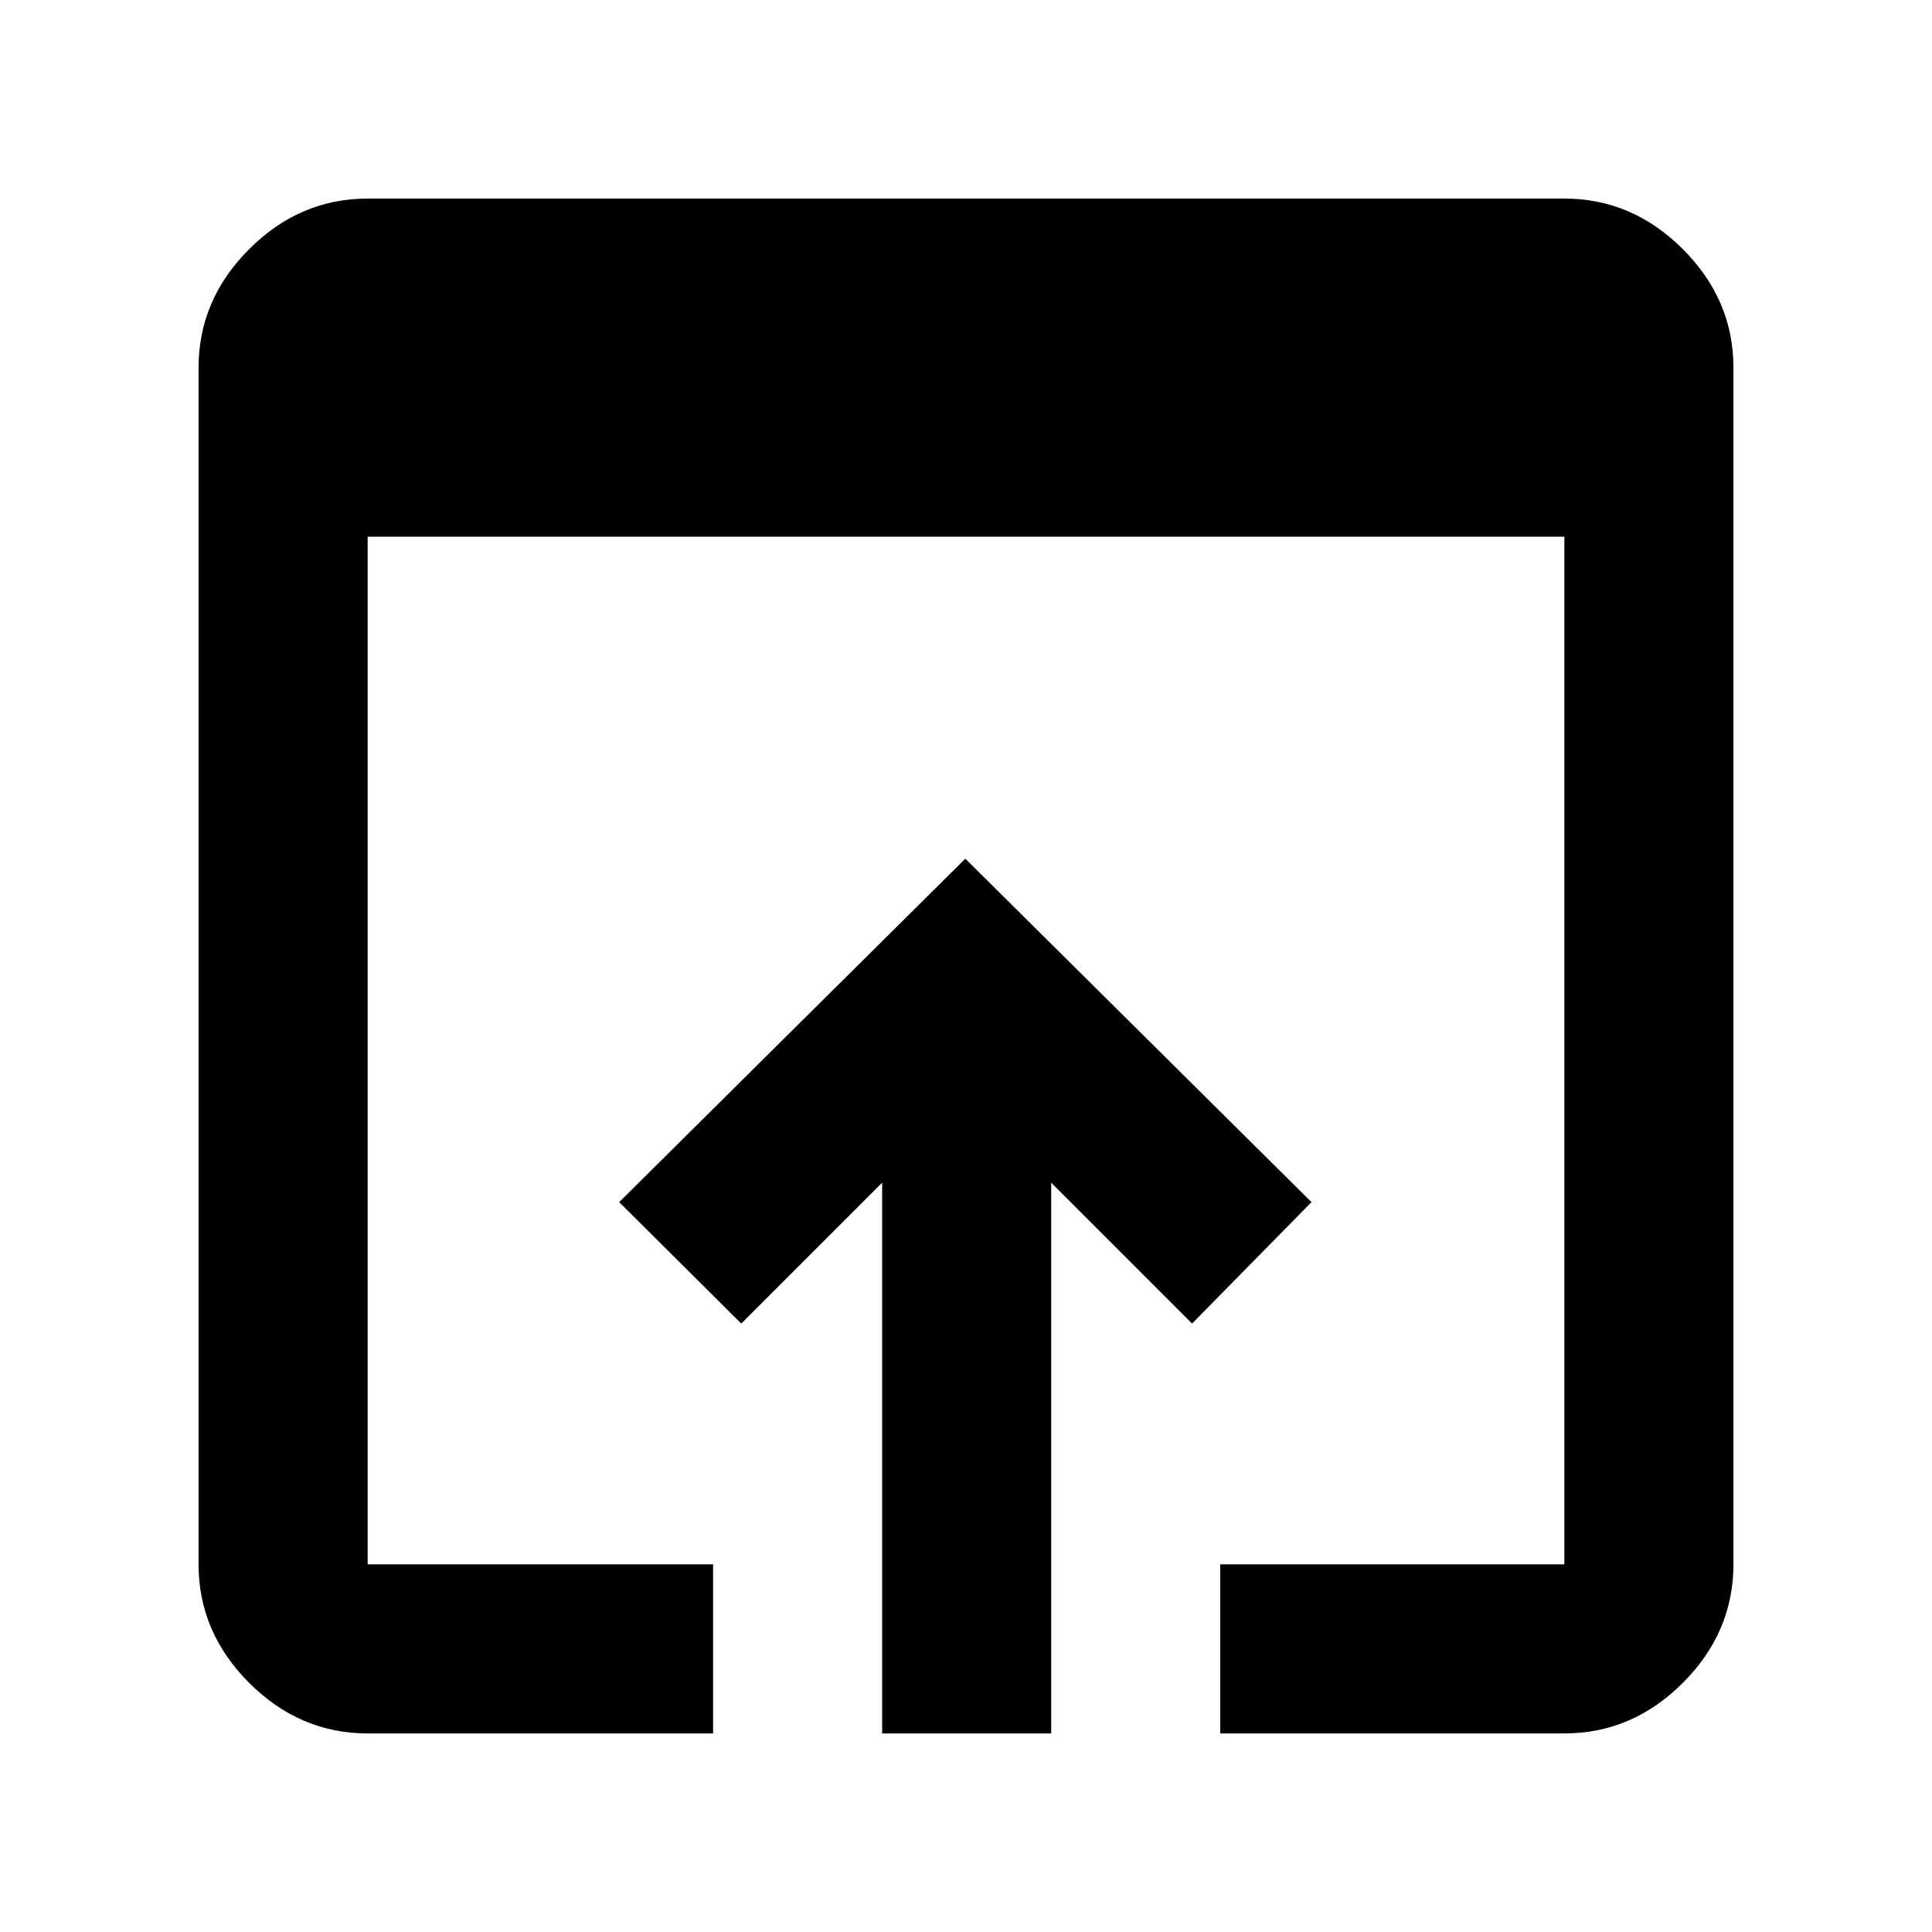 <svg xmlns="http://www.w3.org/2000/svg" height="40" viewBox="0 -960 960 960" width="40"><path d="M182.67-98.67q-33.73 0-58.87-25.13-25.13-25.14-25.13-58.87v-594.66q0-33.73 25.13-58.87 25.14-25.13 58.87-25.13h594.66q33.73 0 58.87 25.13 25.13 25.14 25.13 58.87v594.66q0 33.73-25.13 58.87-25.14 25.13-58.87 25.13h-171v-84h171v-510.66H182.67v510.66h171.66v84H182.67Zm255.66 0v-273.66l-70 70-60.66-60.34 172-170.66 172 170.66-59.34 60.34-70-70v273.66h-84Z"/></svg>